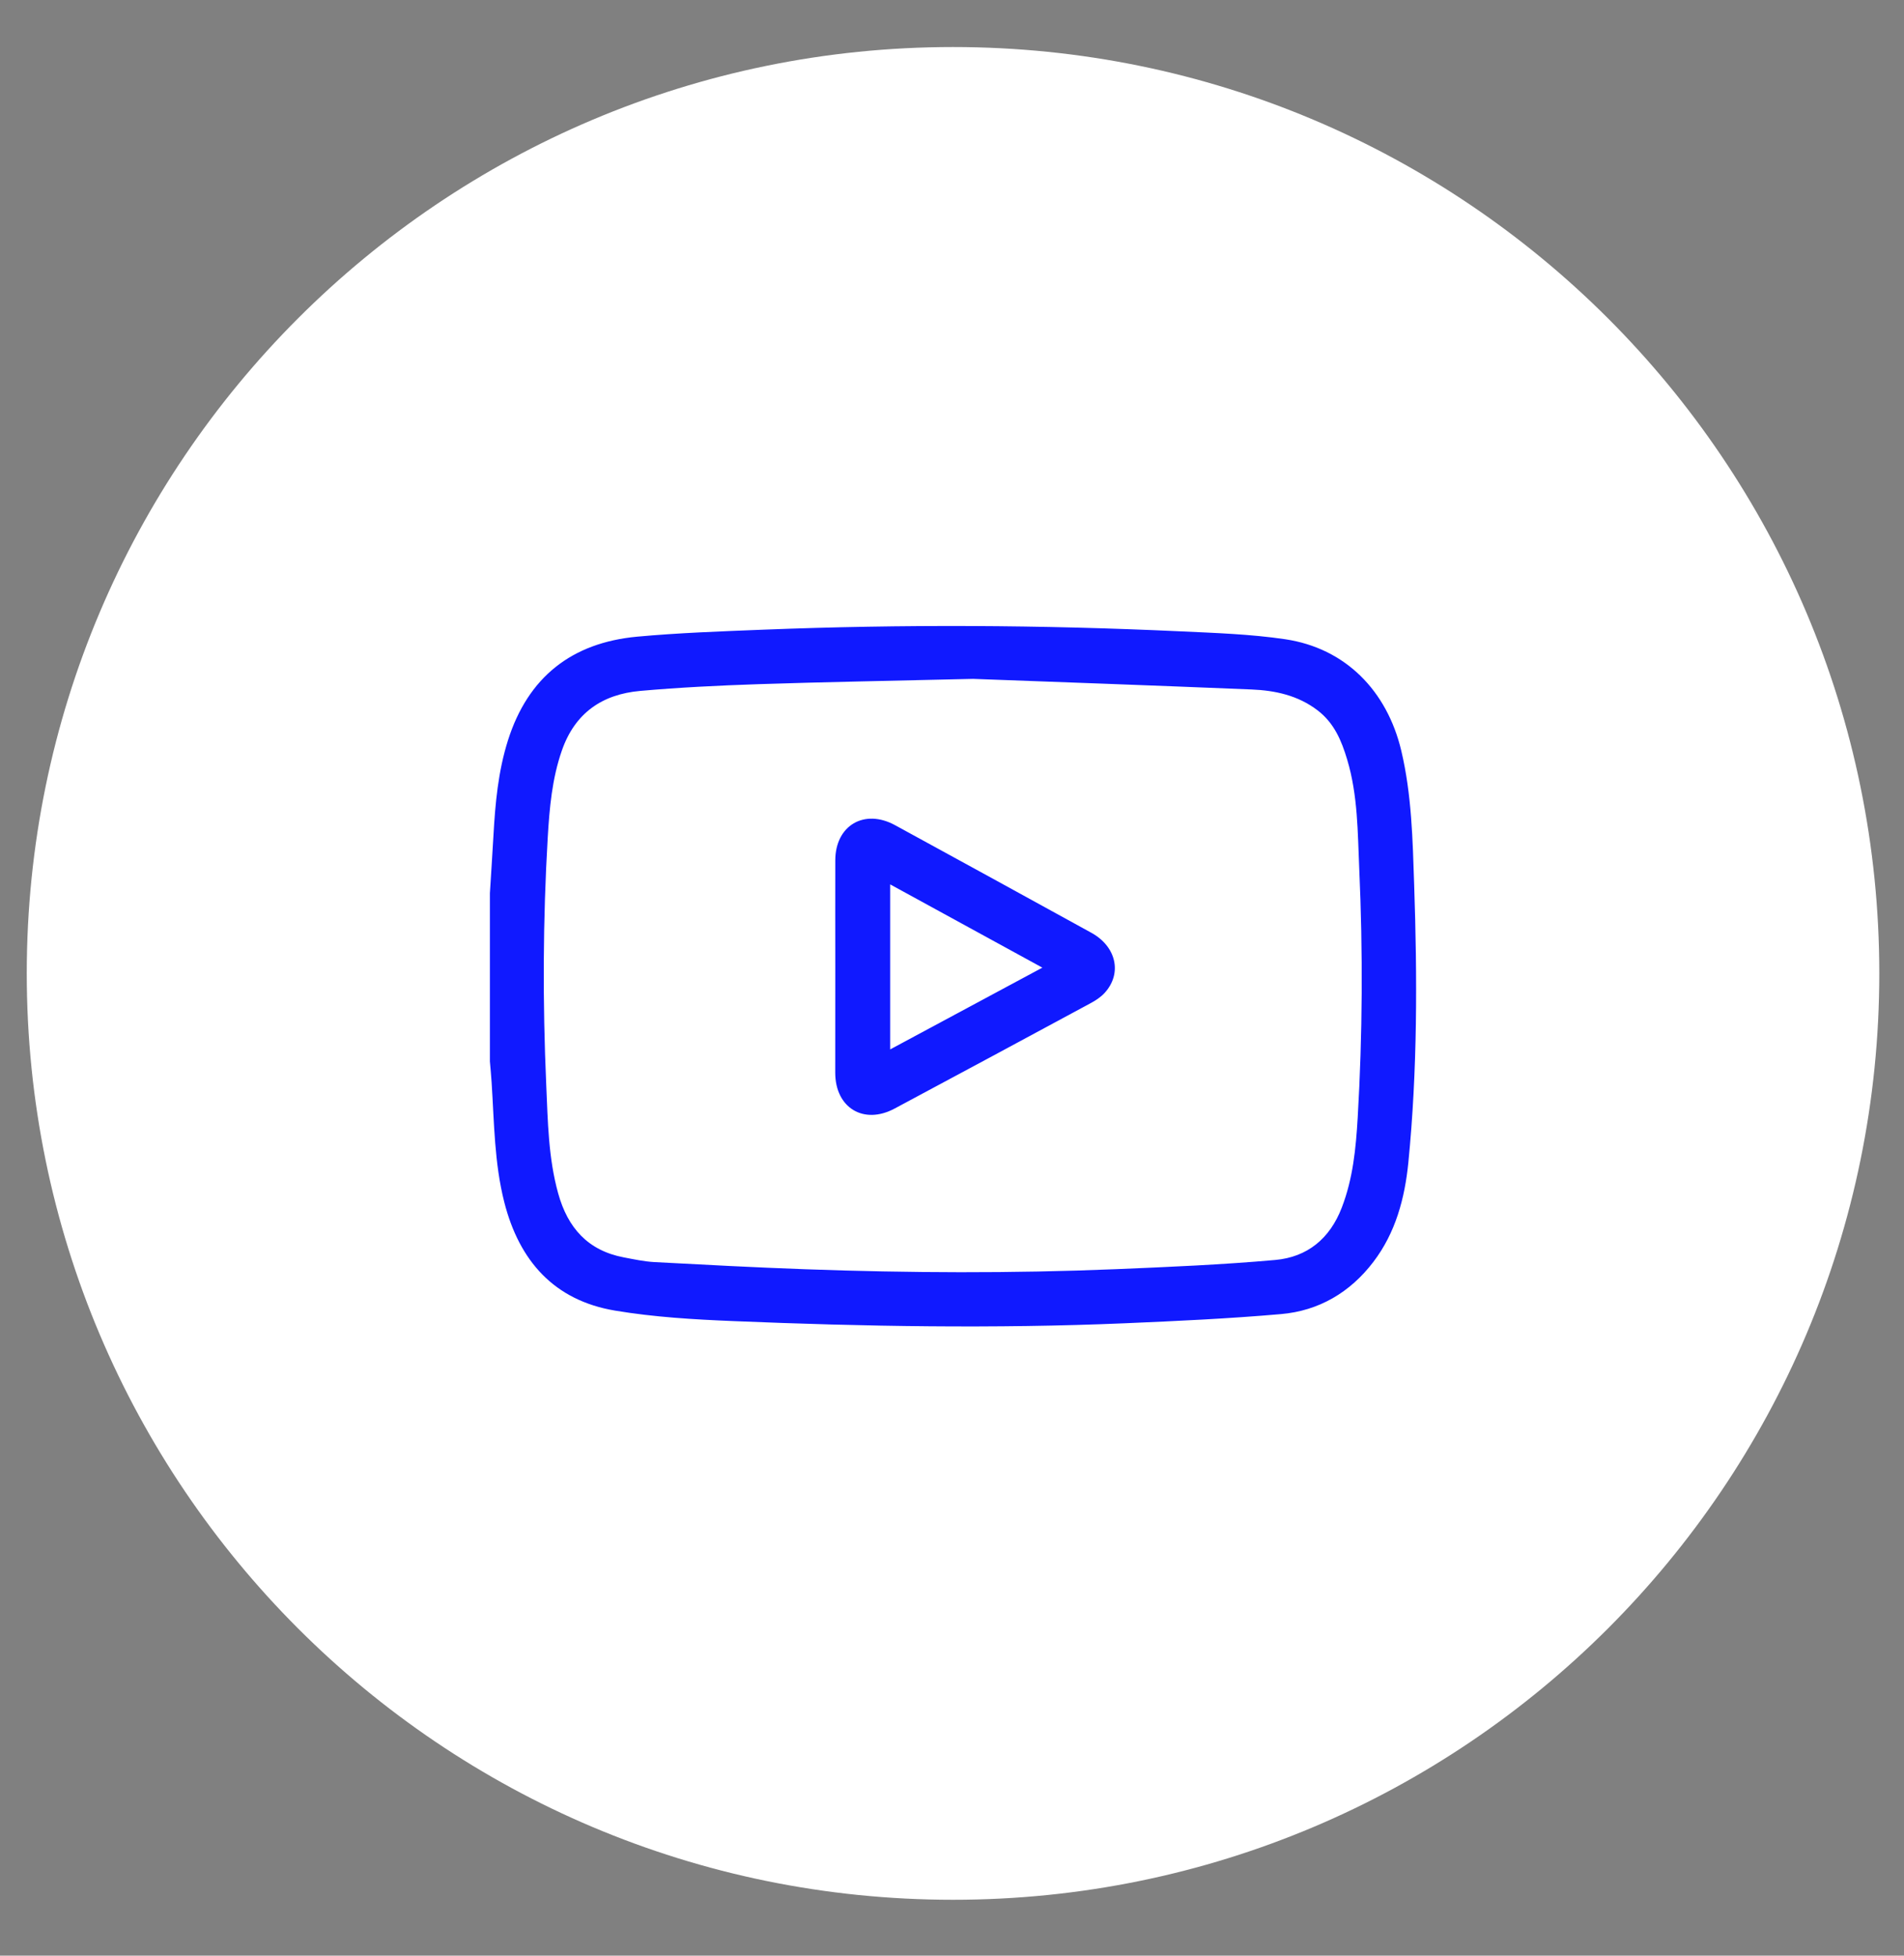 <svg width="37" height="38" viewBox="0 0 37 38" fill="none" xmlns="http://www.w3.org/2000/svg">
<rect x="0" y="0" width="37" height="38" fill="#808080" stroke="none"/>
<g clip-path="url(#clip0_6_912)">
<g clip-path="url(#clip1_6_912)">
<g clip-path="url(#clip2_6_912)">
<path d="M18.52 36.914C28.461 36.914 36.52 28.855 36.52 18.914C36.52 8.972 28.461 0.914 18.52 0.914C8.578 0.914 0.52 8.972 0.52 18.914C0.52 28.855 8.578 36.914 18.52 36.914Z" fill="white"/>
<path d="M9.52 17.356C9.543 16.983 9.568 16.61 9.589 16.236C9.624 15.61 9.68 14.989 9.871 14.386C10.261 13.155 11.112 12.489 12.38 12.371C13.196 12.296 14.016 12.268 14.835 12.235C17.533 12.129 20.232 12.142 22.929 12.267C23.612 12.299 24.301 12.321 24.976 12.421C26.143 12.595 26.954 13.42 27.231 14.588C27.434 15.445 27.452 16.317 27.481 17.187C27.542 18.99 27.546 20.794 27.368 22.591C27.299 23.281 27.121 23.953 26.688 24.52C26.237 25.112 25.629 25.471 24.891 25.534C23.883 25.622 22.871 25.669 21.86 25.712C19.325 25.819 16.79 25.775 14.257 25.67C13.487 25.639 12.711 25.593 11.952 25.466C10.769 25.268 10.09 24.501 9.799 23.357C9.606 22.596 9.604 21.816 9.554 21.041C9.546 20.902 9.531 20.763 9.52 20.624C9.52 19.535 9.52 18.445 9.52 17.356ZM18.909 13.191C17.253 13.231 15.994 13.252 14.736 13.294C13.97 13.32 13.203 13.357 12.44 13.425C11.704 13.491 11.174 13.851 10.919 14.582C10.727 15.133 10.678 15.7 10.644 16.272C10.55 17.875 10.544 19.479 10.615 21.083C10.646 21.788 10.655 22.498 10.847 23.189C11.033 23.858 11.425 24.3 12.123 24.432C12.318 24.469 12.515 24.512 12.712 24.523C13.688 24.575 14.664 24.627 15.641 24.662C17.654 24.735 19.668 24.744 21.681 24.661C22.716 24.618 23.752 24.574 24.783 24.482C25.404 24.426 25.842 24.069 26.074 23.466C26.293 22.899 26.349 22.309 26.384 21.713C26.478 20.104 26.486 18.494 26.414 16.884C26.383 16.173 26.388 15.455 26.18 14.761C26.07 14.393 25.928 14.05 25.605 13.803C25.223 13.511 24.78 13.416 24.321 13.397C22.385 13.317 20.449 13.248 18.909 13.191Z" fill="#1019FF"/>
<path d="M16.232 18.79C16.232 18.099 16.23 17.408 16.232 16.717C16.233 16.04 16.795 15.708 17.392 16.033C18.665 16.728 19.937 17.425 21.207 18.124C21.695 18.392 21.811 18.916 21.466 19.293C21.393 19.373 21.296 19.437 21.2 19.489C19.929 20.175 18.657 20.86 17.383 21.541C16.784 21.861 16.232 21.526 16.231 20.845C16.23 20.16 16.232 19.475 16.232 18.79ZM20.256 18.802C19.254 18.254 18.283 17.723 17.298 17.184V20.391C18.285 19.861 19.252 19.342 20.256 18.802Z" fill="#1019FF"/>
</g>
</g>
</g>
<defs>
<clipPath id="clip0_6_912">
<rect width="36" height="37.13" fill="white" transform="translate(0.52 0.19)"/>
</clipPath>
<clipPath id="clip1_6_912">
<rect width="36" height="37.13" fill="white" transform="translate(0.52 0.19)"/>
</clipPath>
<clipPath id="clip2_6_912">
<rect width="36" height="37.125" fill="white" transform="translate(0.52 0.192)"/>
</clipPath>
</defs>
</svg>
